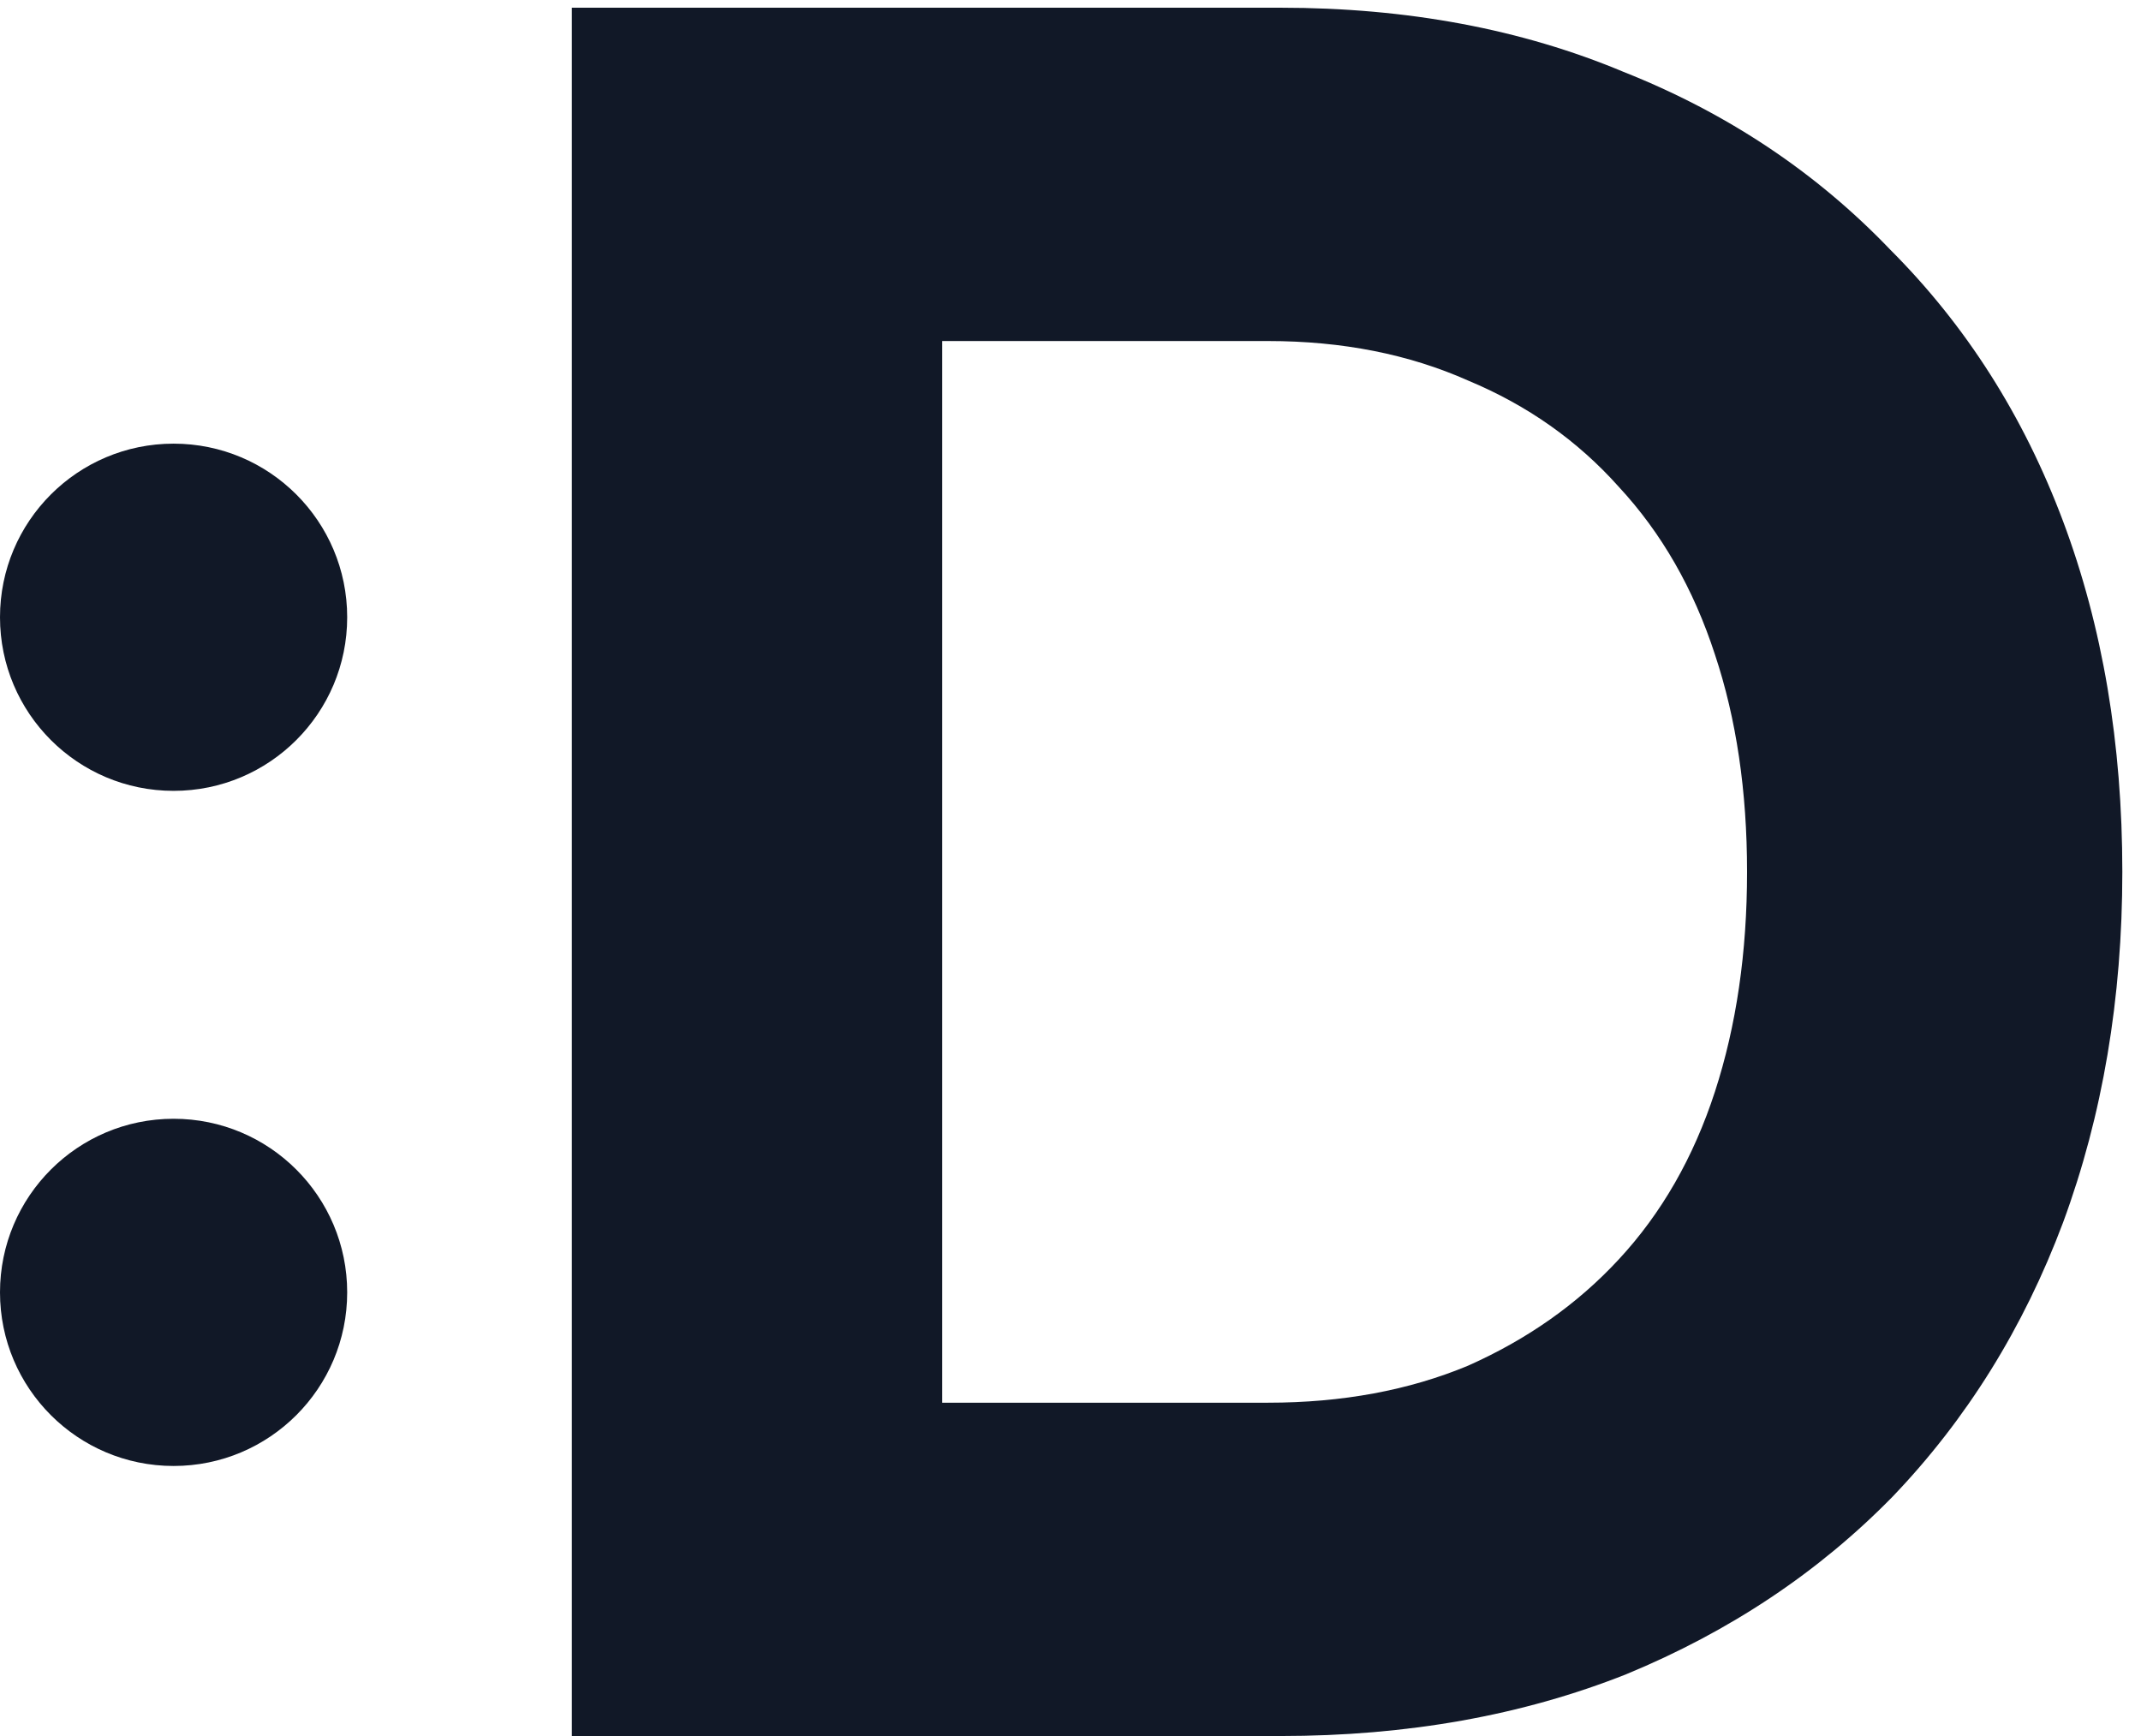 <svg width="111" height="90" viewBox="0 0 111 90" fill="none" xmlns="http://www.w3.org/2000/svg">
<path d="M29.648 90V0.4H66.384C72.955 0.4 78.885 1.509 84.176 3.728C89.552 5.861 94.16 8.933 98 12.944C101.925 16.869 104.912 21.563 106.96 27.024C109.008 32.485 110.032 38.544 110.032 45.2C110.032 51.771 109.008 57.829 106.96 63.376C104.912 68.837 101.968 73.573 98.128 77.584C94.288 81.509 89.68 84.581 84.304 86.8C78.928 88.933 72.955 90 66.384 90H29.648ZM48.848 76.048L46.8 72.72H65.744C69.584 72.72 73.04 72.08 76.112 70.8C79.184 69.435 81.787 67.6 83.92 65.296C86.139 62.907 87.803 60.005 88.912 56.592C90.021 53.179 90.576 49.381 90.576 45.2C90.576 41.019 90.021 37.264 88.912 33.936C87.803 30.523 86.139 27.621 83.92 25.232C81.787 22.843 79.184 21.008 76.112 19.728C73.04 18.363 69.584 17.68 65.744 17.68H46.416L48.848 14.608V76.048Z" fill="#111827"/>
<path d="M18 32C18 36.971 13.971 41 9 41C4.029 41 0 36.971 0 32C0 27.029 4.029 23 9 23C13.971 23 18 27.029 18 32Z" fill="#111827"/>
<path d="M18 67C18 71.971 13.971 76 9 76C4.029 76 0 71.971 0 67C0 62.029 4.029 58 9 58C13.971 58 18 62.029 18 67Z" fill="#111827"/>
</svg>
